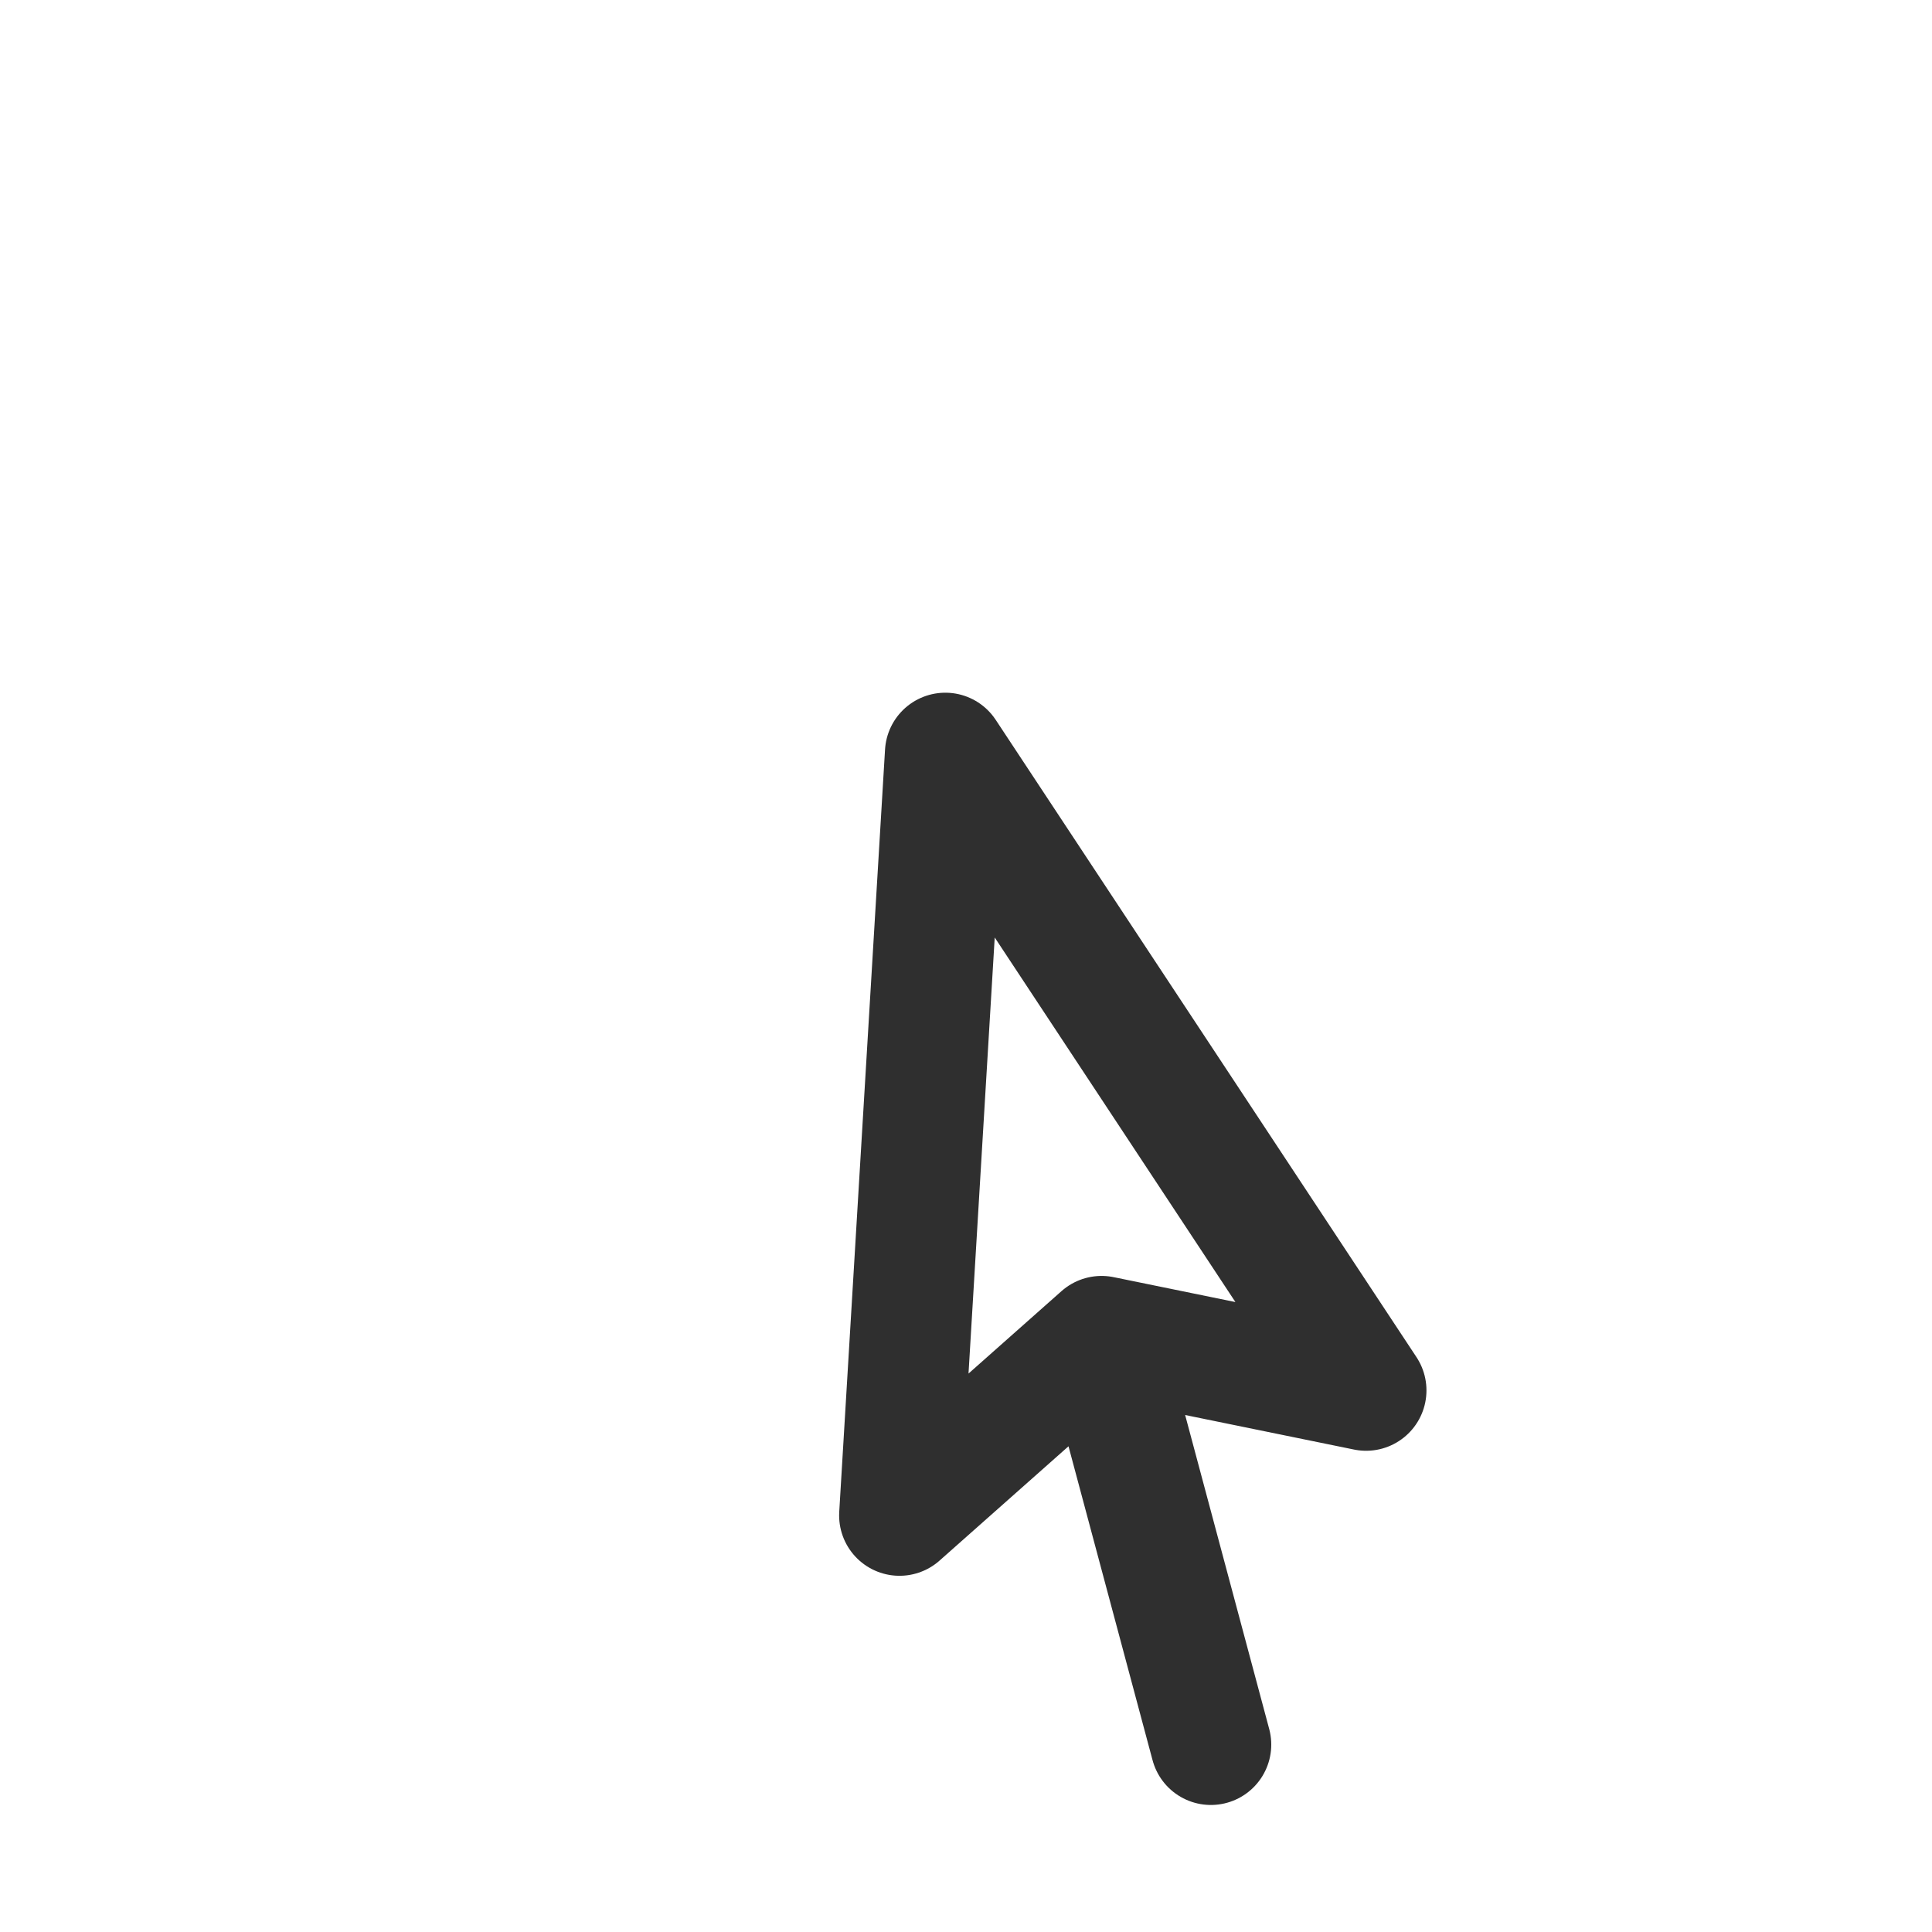 <svg xmlns="http://www.w3.org/2000/svg" width="24" height="24" viewBox="0 0 24 24" fill="none">
<path d="M15.042 21.672L13.684 16.6M13.684 16.6L11.174 18.825L11.743 9.355L16.97 17.272L13.684 16.6Z" stroke="#2F2F2F" stroke-width="1.5" stroke-linecap="round" stroke-linejoin="round"/>
</svg>